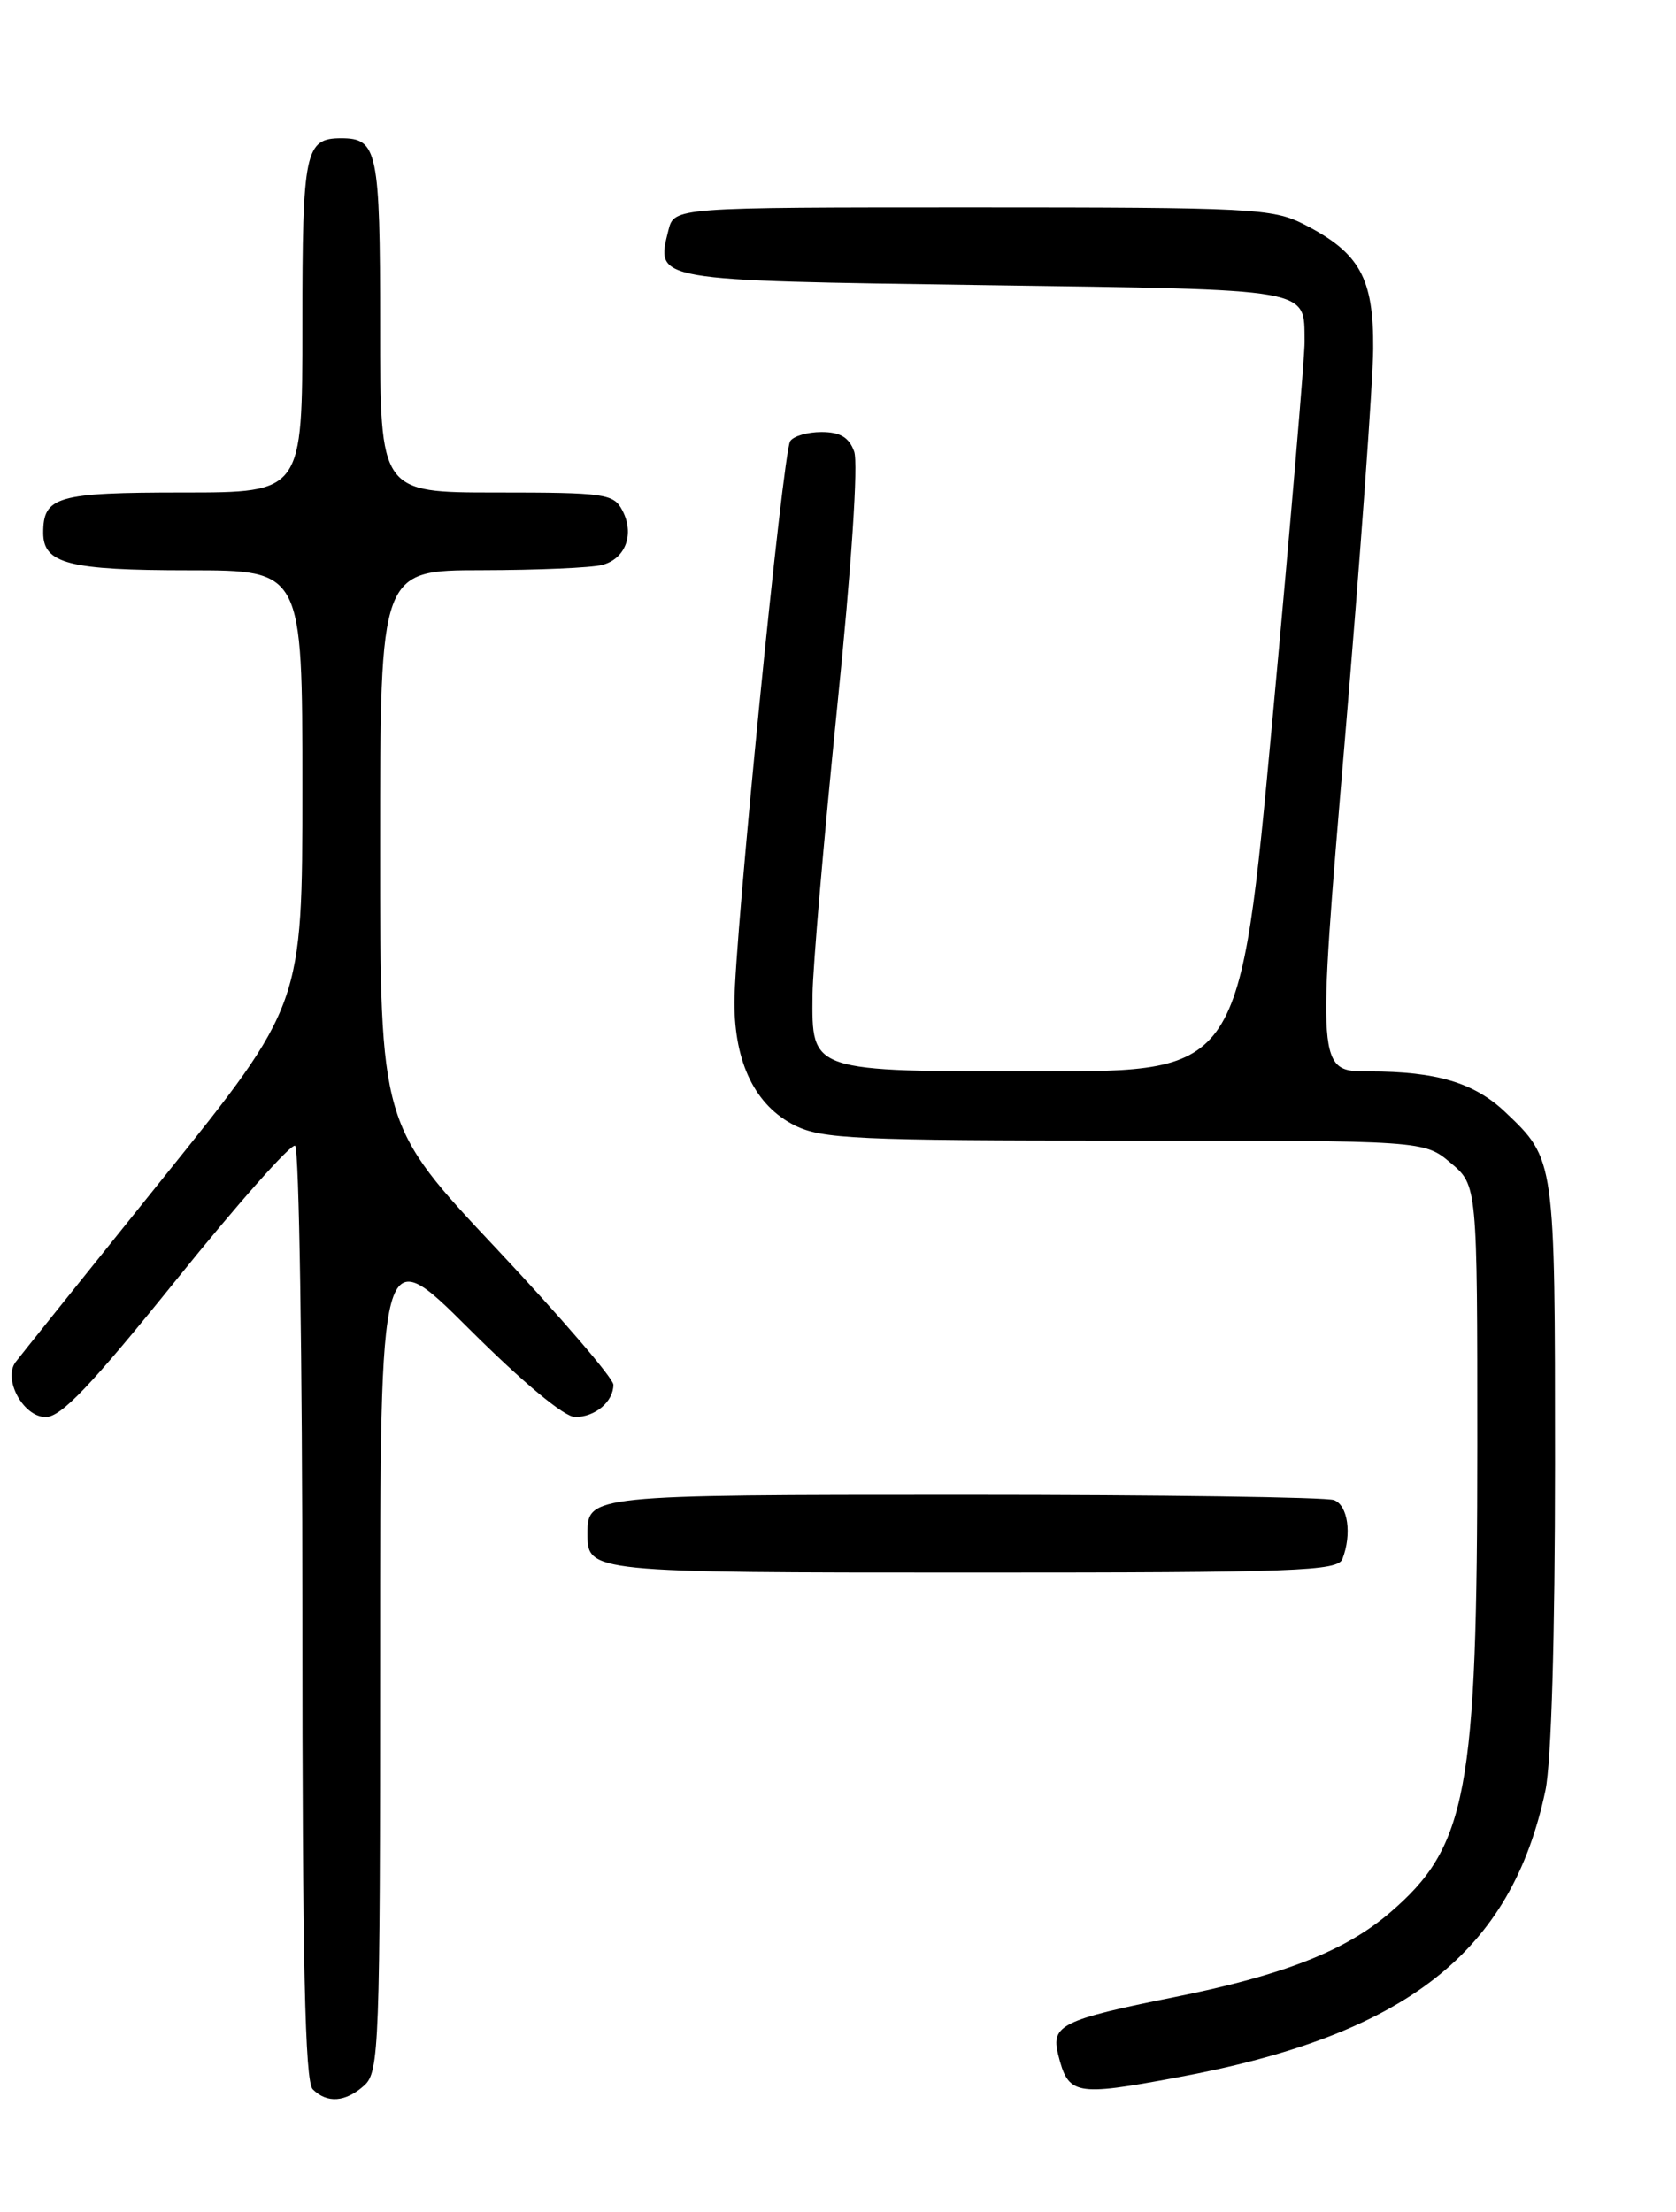 <?xml version="1.0" encoding="UTF-8" standalone="no"?>
<!DOCTYPE svg PUBLIC "-//W3C//DTD SVG 1.1//EN" "http://www.w3.org/Graphics/SVG/1.1/DTD/svg11.dtd" >
<svg xmlns="http://www.w3.org/2000/svg" xmlns:xlink="http://www.w3.org/1999/xlink" version="1.1" viewBox="0 0 194 256">
 <g >
 <path fill="currentColor"
d=" M 42.17 241.35 C 43.89 239.79 44.00 236.92 44.00 191.61 C 44.00 143.54 44.00 143.54 54.27 153.77 C 60.54 160.02 65.32 164.00 66.57 164.00 C 68.90 164.00 71.00 162.22 71.00 160.26 C 71.00 159.52 64.92 152.45 57.50 144.55 C 44.00 130.20 44.00 130.20 44.00 98.10 C 44.00 66.00 44.00 66.00 55.75 65.99 C 62.21 65.98 68.50 65.71 69.72 65.38 C 72.44 64.65 73.48 61.77 72.02 59.04 C 71.01 57.14 69.99 57.00 57.46 57.00 C 44.00 57.00 44.00 57.00 44.00 37.70 C 44.00 17.45 43.70 16.00 39.50 16.00 C 35.30 16.00 35.00 17.45 35.00 37.70 C 35.00 57.00 35.00 57.00 21.20 57.00 C 6.60 57.00 5.00 57.46 5.00 61.66 C 5.00 65.24 7.96 66.00 21.93 66.00 C 35.00 66.00 35.00 66.00 35.00 91.15 C 35.00 116.30 35.00 116.30 18.83 136.40 C 9.94 147.45 2.28 157.01 1.81 157.63 C 0.31 159.61 2.70 164.00 5.28 164.00 C 7.08 164.00 10.51 160.40 20.47 148.04 C 27.54 139.26 33.70 132.32 34.16 132.60 C 34.62 132.89 35.00 157.30 35.00 186.86 C 35.00 227.32 35.30 240.90 36.20 241.80 C 37.86 243.46 40.01 243.30 42.17 241.35 Z  M 136.14 240.45 C 162.69 235.55 174.93 226.03 178.89 207.20 C 179.57 203.93 180.00 189.46 180.00 169.40 C 180.00 134.12 180.01 134.19 174.26 128.73 C 170.66 125.31 166.30 124.00 158.47 124.00 C 152.43 124.00 152.43 124.00 155.66 85.75 C 157.44 64.71 158.92 44.30 158.95 40.38 C 159.01 32.17 157.39 29.26 150.95 25.97 C 147.32 24.12 144.94 24.00 112.56 24.00 C 78.04 24.00 78.04 24.00 77.37 26.65 C 75.90 32.53 75.44 32.45 113.90 33.00 C 152.36 33.55 150.92 33.30 151.01 39.50 C 151.04 41.15 149.36 60.84 147.29 83.25 C 143.52 124.00 143.52 124.00 120.59 124.00 C 93.64 124.00 93.97 124.11 94.05 115.10 C 94.08 112.02 95.36 97.12 96.89 82.00 C 98.57 65.54 99.36 53.60 98.87 52.25 C 98.27 50.61 97.25 50.00 95.08 50.00 C 93.45 50.00 91.82 50.48 91.46 51.07 C 90.61 52.44 85.02 108.72 85.01 116.00 C 85.00 123.01 87.43 127.97 92.00 130.25 C 95.13 131.81 99.17 132.00 130.17 132.00 C 164.85 132.00 164.85 132.00 167.92 134.59 C 171.00 137.18 171.00 137.18 171.00 167.26 C 171.00 207.45 169.83 213.71 160.86 221.38 C 155.73 225.78 148.51 228.61 136.00 231.12 C 122.90 233.76 121.63 234.38 122.48 237.77 C 123.66 242.48 124.40 242.63 136.14 240.45 Z  M 155.39 180.42 C 156.50 177.54 156.02 174.22 154.42 173.61 C 153.55 173.27 134.29 173.00 111.62 173.00 C 68.25 173.00 68.00 173.03 68.00 177.50 C 68.00 181.98 68.20 182.00 112.59 182.00 C 150.15 182.00 154.85 181.83 155.39 180.42 Z "/>
</g>
</svg>